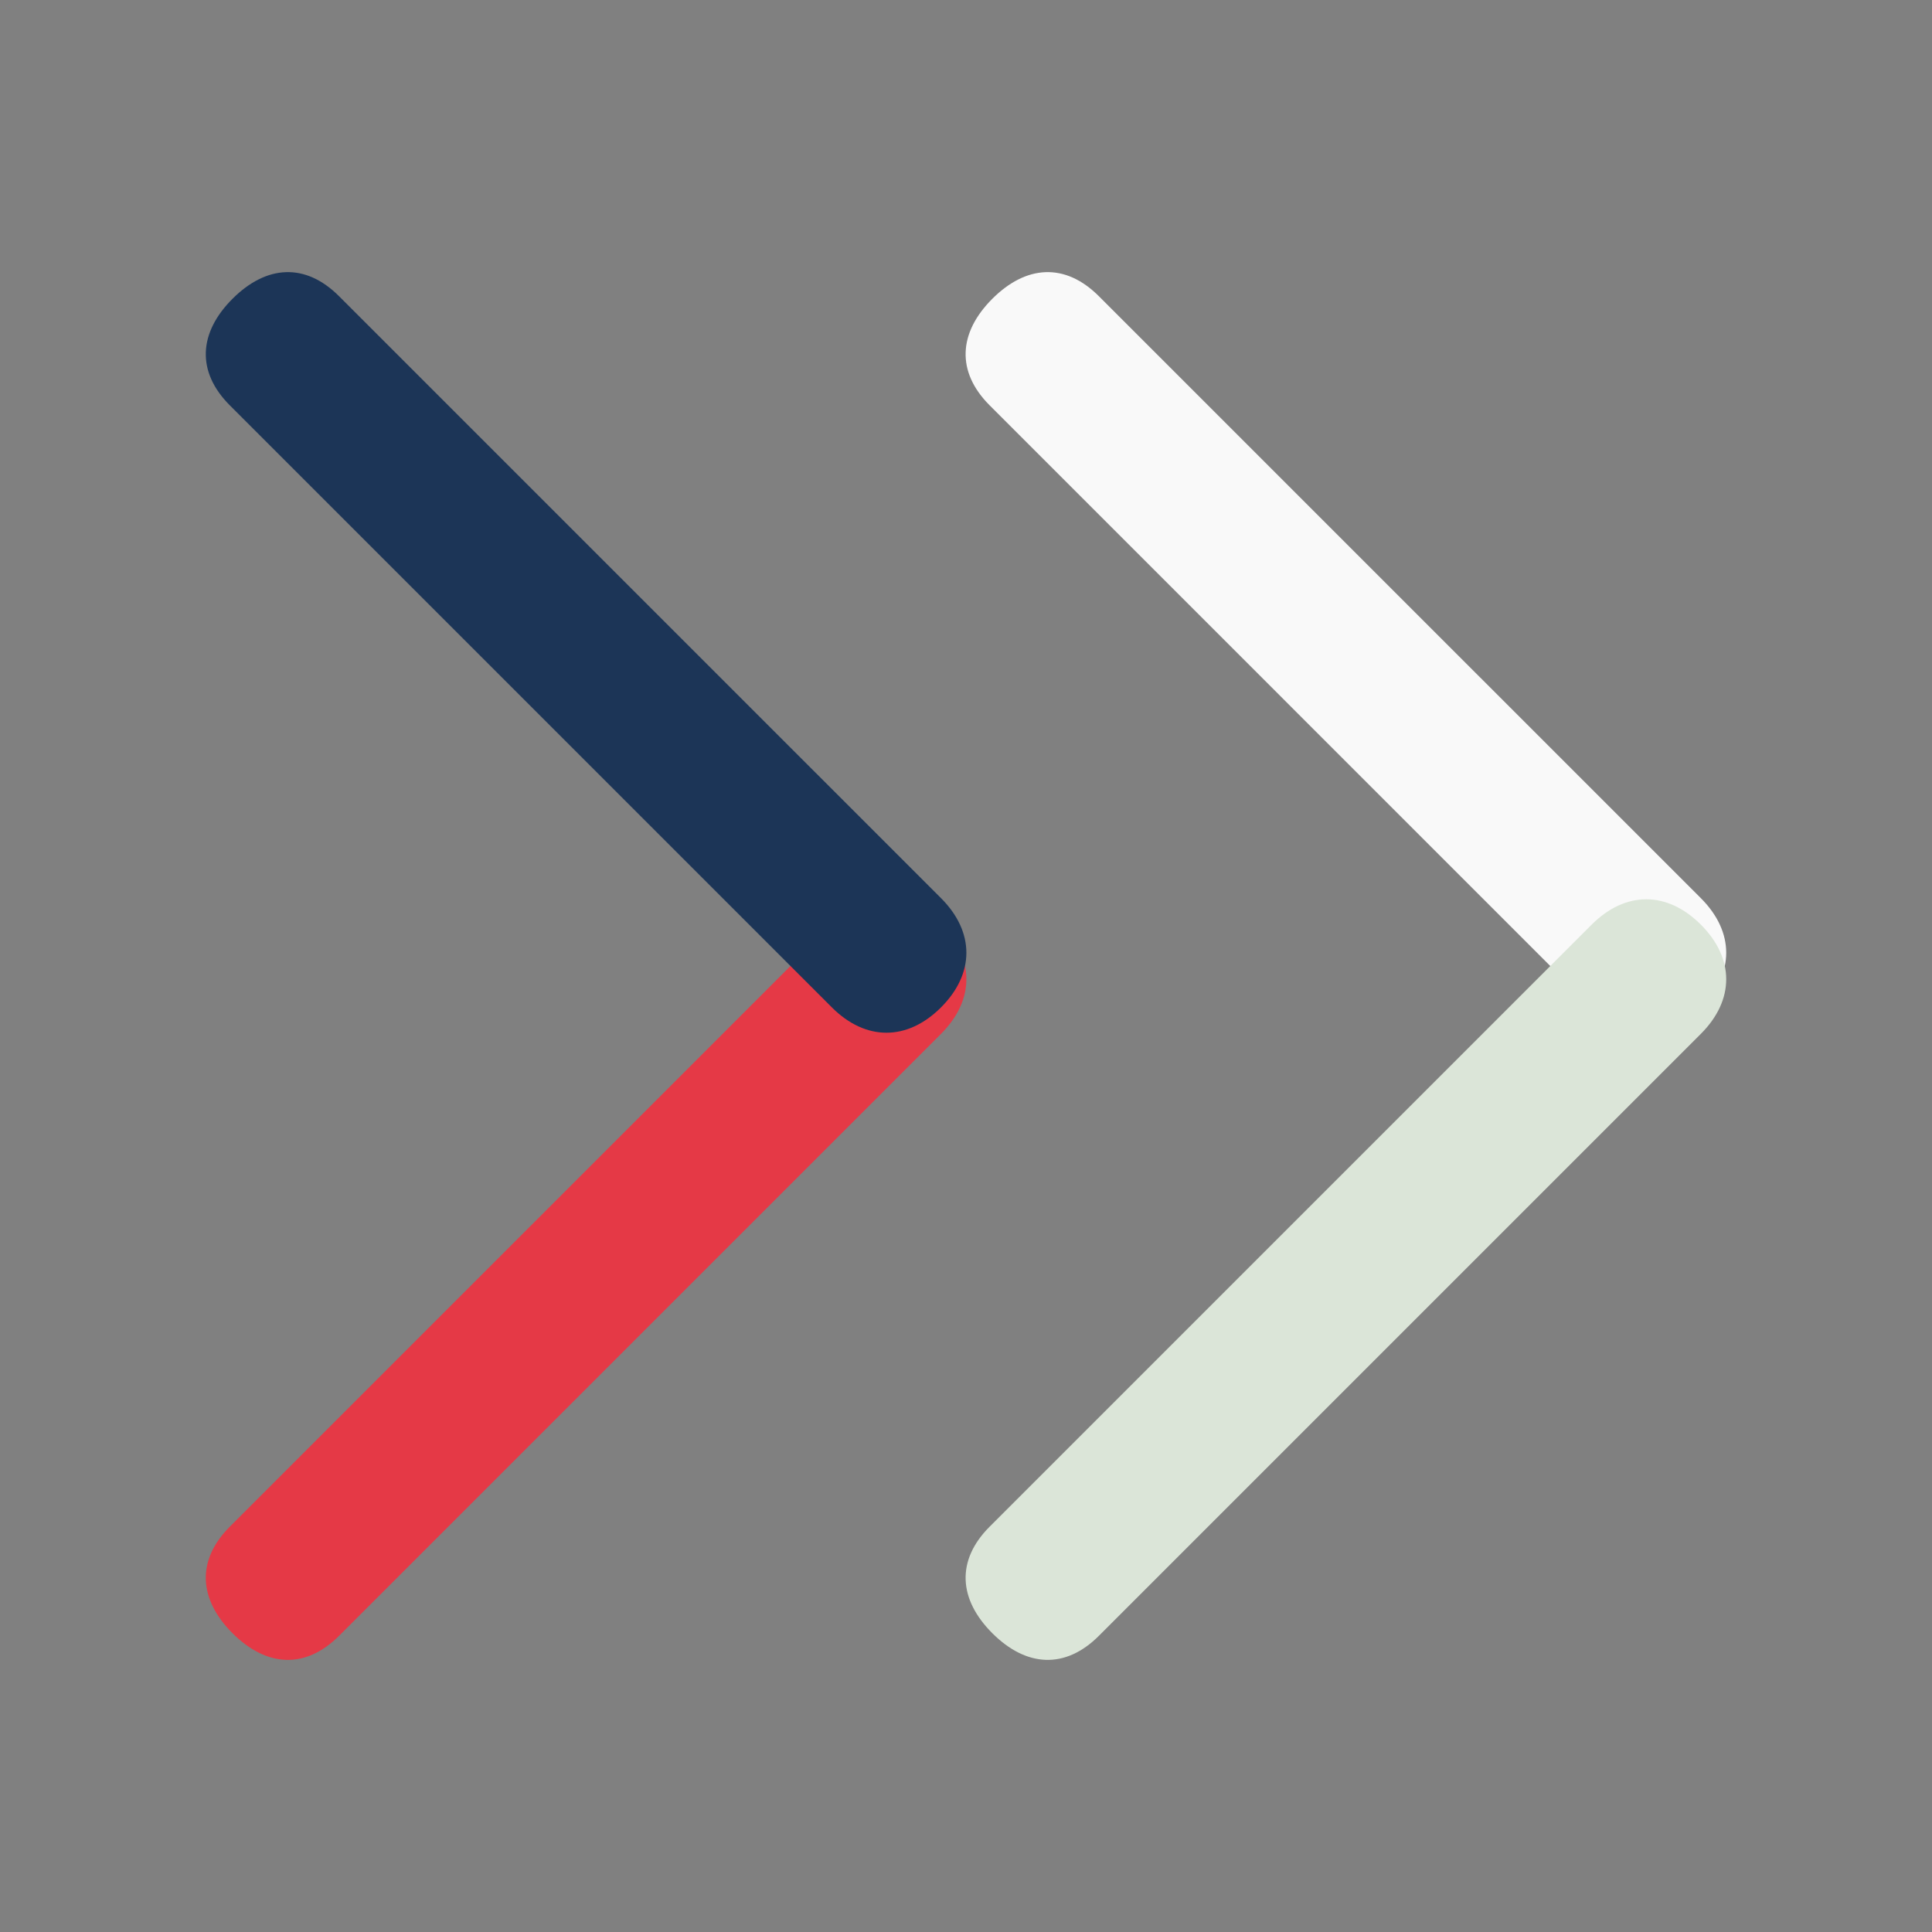 <?xml version="1.0" encoding="utf-8"?>
<!-- Generator: Adobe Illustrator 17.0.0, SVG Export Plug-In . SVG Version: 6.00 Build 0)  -->
<!DOCTYPE svg PUBLIC "-//W3C//DTD SVG 1.1//EN" "http://www.w3.org/Graphics/SVG/1.1/DTD/svg11.dtd">
<svg version="1.1" id="innovation" xmlns="http://www.w3.org/2000/svg" xmlns:xlink="http://www.w3.org/1999/xlink" x="0px" y="0px"
	 width="128px" height="128px" viewBox="0 0 128 128" enable-background="new 0 0 128 128" xml:space="preserve">
<rect x="0" y="0" width="128" height="128" fill="#808080" stroke="none"/>
<g>
	<path fill="#E53946" d="M15.23,101.141L55.112,61.26c2.239-2.239,4.995-2.239,7.234,0c2.239,2.239,2.239,4.995,0,7.235
		l-39.881,39.881c-2.239,2.239-4.823,2.067-7.062-0.172C13.164,105.964,12.991,103.38,15.23,101.141z"/>
	<path fill="#1C3557" d="M62.346,59.506c2.239,2.239,2.239,4.995,0,7.235c-2.239,2.239-4.995,2.239-7.234,0L15.23,26.859
		c-2.239-2.239-2.067-4.823,0.172-7.062s4.823-2.412,7.062-0.172L62.346,59.506z"/>
	<path fill="#F9F9F9" d="M112.686,59.506c2.24,2.239,2.24,4.995,0,7.235c-2.239,2.239-4.995,2.239-7.235,0L65.57,26.859
		c-2.239-2.239-2.067-4.823,0.172-7.062s4.823-2.412,7.062-0.172L112.686,59.506z"/>
	<path fill="#DBE5D8" d="M65.57,101.141l39.881-39.881c2.24-2.239,4.996-2.239,7.235,0c2.24,2.239,2.24,4.995,0,7.235
		l-39.881,39.881c-2.239,2.239-4.823,2.067-7.062-0.172C63.503,105.964,63.33,103.38,65.57,101.141z"/>
</g>
</svg>
